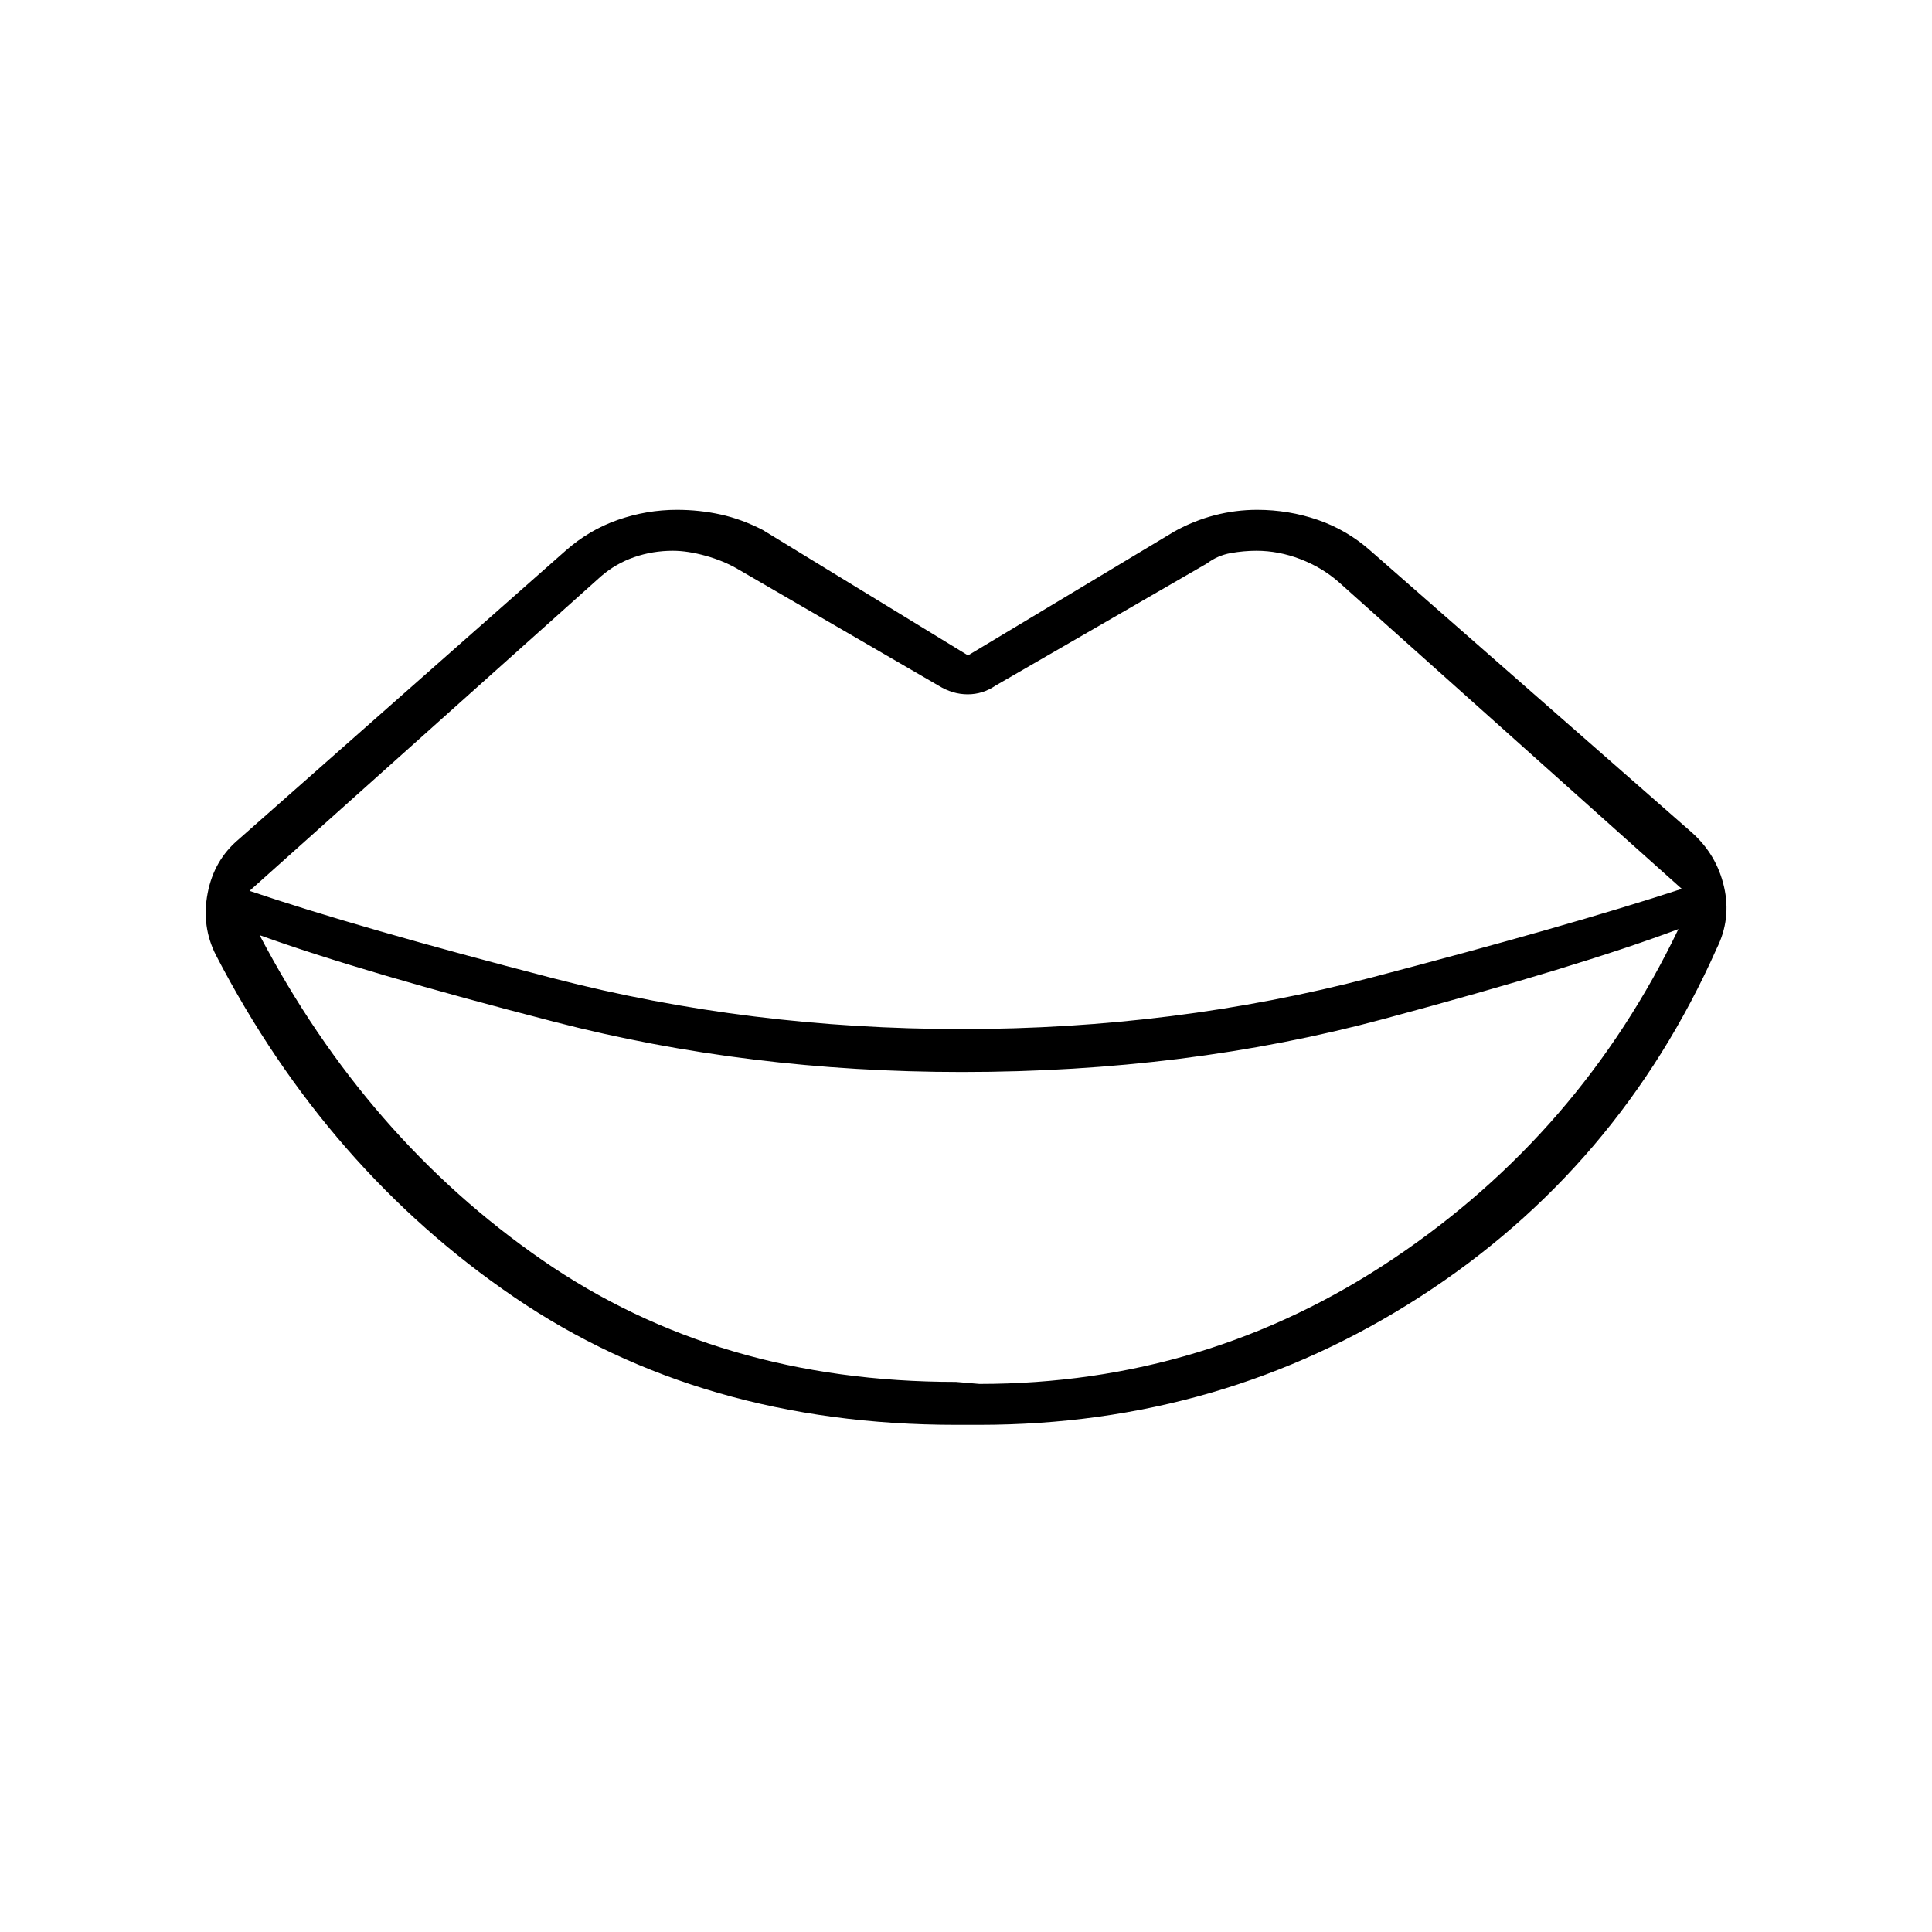 <svg xmlns="http://www.w3.org/2000/svg" height="40" viewBox="0 -960 960 960" width="40"><path d="M478-448.67q105.67 0 203.67-25.66 98-25.67 154-44L665.33-670.67q-8.33-7.33-19.16-11.5-10.84-4.16-21.84-4.16-6.33 0-12.83 1.16Q605-684 599.67-680l-105 60.67q-6.34 4.33-13.84 4.33t-14.5-4.33L367-677q-7.33-4.33-16.33-6.83-9-2.5-16.34-2.5-10 0-19.16 3.16-9.17 3.17-16.5 9.5L124-517.33q54 18.33 151.17 43.5 97.16 25.16 202.83 25.16Zm-3 175.34 11.67 1q113 0 205.83-62.34Q785.33-397 834-498.33 785.33-480 687.5-453.67q-97.83 26.34-209.5 26.34-106 0-202.17-24.84Q179.67-477 129-495.33q53 101 140.5 161.5t205.5 60.5ZM486.67-252H475q-126.33 0-219.33-63.33-93-63.34-148.34-170-7.33-14.34-4.16-30.84 3.16-16.5 15.5-26.83L281-686.33q11.67-10.34 26-15.34t29.33-5q11.34 0 21.84 2.34 10.5 2.33 20.83 7.66l102 62.34L583.67-696q9.66-5.33 20-8 10.33-2.67 21-2.67 15.66 0 30.16 5T681-686.33l159.67 140q12.33 11 16 27 3.66 16-3.67 30.66-48.67 109.34-147.33 173Q607-252 486.67-252Z"/></svg>